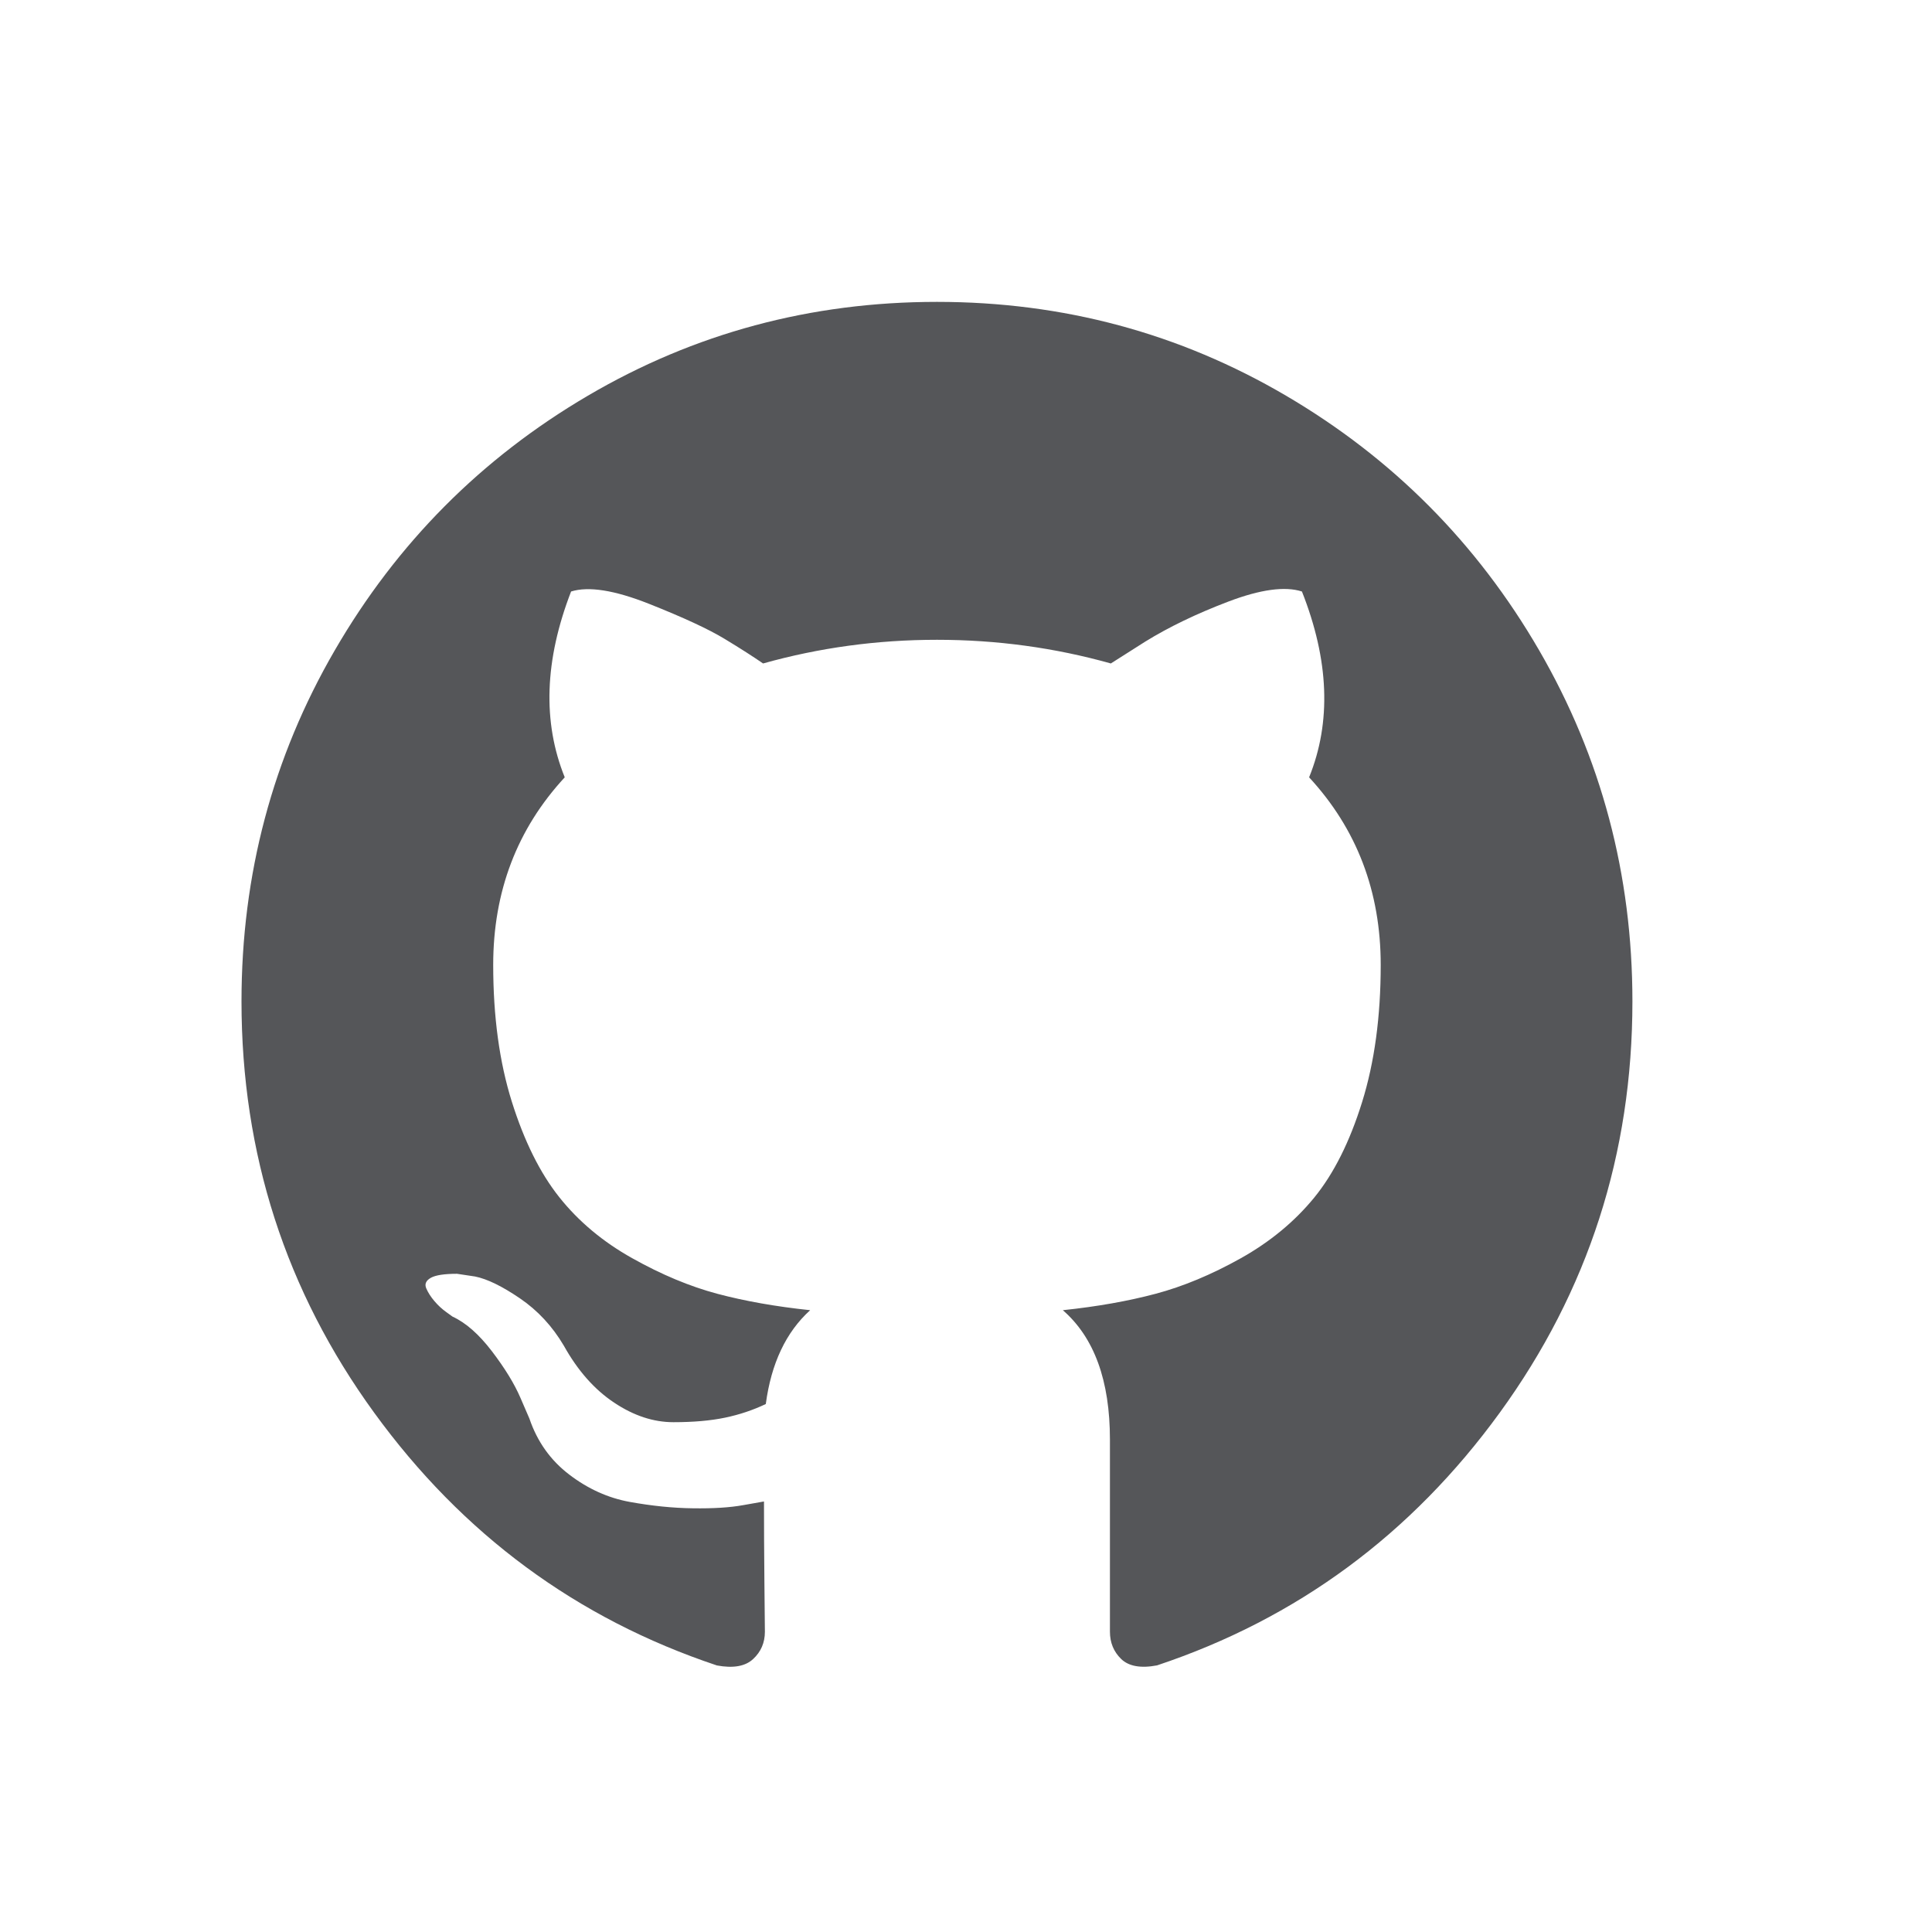 <?xml version="1.0" encoding="UTF-8"?>
<svg width="32px" height="32px" viewBox="0 0 32 32" version="1.1" xmlns="http://www.w3.org/2000/svg" xmlns:xlink="http://www.w3.org/1999/xlink">
    <!-- Generator: Sketch 52.6 (67491) - http://www.bohemiancoding.com/sketch -->
    <title>github</title>
    <desc>Created with Sketch.</desc>
    <g id="Home" stroke="none" stroke-width="1" fill="none" fill-rule="evenodd">
        <g id="1440" transform="translate(-86, -5956)">
            <g id="Group-11" transform="translate(0, 5887)">
                <g id="Group-6" transform="translate(86, 69)">
                    <g id="github">
                        <rect id="Rectangle" fill="#FFFFFF" fill-rule="nonzero" x="0" y="0" width="32" height="32"></rect>
                        <g transform="translate(4, 5)" fill="#555659" id="Path">
                            <path d="M21.493,5.771 C20.463,3.995 19.066,2.59 17.301,1.554 C15.536,0.518 13.609,0 11.519,0 C9.429,0 7.502,0.518 5.737,1.554 C3.972,2.59 2.575,3.995 1.545,5.771 C0.515,7.546 0,9.485 0,11.586 C0,14.111 0.732,16.382 2.197,18.398 C3.662,20.415 5.554,21.81 7.874,22.585 C8.144,22.635 8.344,22.6 8.474,22.479 C8.604,22.359 8.669,22.207 8.669,22.027 C8.669,21.996 8.666,21.725 8.661,21.212 C8.656,20.699 8.654,20.251 8.654,19.869 L8.309,19.93 C8.089,19.97 7.811,19.987 7.476,19.982 C7.142,19.978 6.794,19.942 6.434,19.877 C6.074,19.812 5.739,19.661 5.429,19.424 C5.119,19.188 4.899,18.879 4.769,18.497 L4.619,18.15 C4.519,17.918 4.362,17.662 4.147,17.38 C3.932,17.099 3.715,16.908 3.495,16.807 L3.39,16.731 C3.32,16.681 3.255,16.621 3.195,16.55 C3.135,16.48 3.09,16.409 3.06,16.339 C3.03,16.268 3.055,16.211 3.135,16.165 C3.215,16.12 3.36,16.098 3.57,16.098 L3.869,16.143 C4.069,16.183 4.317,16.304 4.612,16.505 C4.907,16.706 5.149,16.967 5.339,17.289 C5.569,17.702 5.847,18.016 6.172,18.232 C6.497,18.449 6.824,18.556 7.154,18.556 C7.484,18.556 7.769,18.531 8.009,18.481 C8.249,18.431 8.474,18.355 8.684,18.255 C8.774,17.581 9.019,17.063 9.419,16.701 C8.849,16.641 8.336,16.55 7.881,16.429 C7.427,16.308 6.957,16.112 6.472,15.84 C5.987,15.569 5.584,15.232 5.264,14.83 C4.944,14.428 4.682,13.899 4.477,13.246 C4.272,12.592 4.169,11.838 4.169,10.983 C4.169,9.765 4.564,8.73 5.354,7.875 C4.984,6.96 5.019,5.934 5.459,4.797 C5.749,4.707 6.179,4.775 6.749,5.001 C7.319,5.227 7.737,5.421 8.002,5.582 C8.267,5.742 8.479,5.879 8.639,5.989 C9.569,5.728 10.529,5.597 11.519,5.597 C12.509,5.597 13.469,5.728 14.399,5.989 L14.969,5.627 C15.359,5.386 15.819,5.164 16.348,4.963 C16.878,4.762 17.284,4.707 17.564,4.797 C18.014,5.934 18.054,6.96 17.683,7.875 C18.473,8.73 18.869,9.766 18.869,10.983 C18.869,11.838 18.766,12.594 18.561,13.253 C18.356,13.912 18.091,14.44 17.767,14.837 C17.441,15.235 17.036,15.569 16.551,15.841 C16.066,16.112 15.596,16.308 15.141,16.429 C14.686,16.55 14.174,16.641 13.604,16.701 C14.124,17.153 14.384,17.868 14.384,18.843 L14.384,22.026 C14.384,22.207 14.446,22.358 14.571,22.479 C14.696,22.599 14.894,22.635 15.164,22.584 C17.484,21.81 19.376,20.414 20.841,18.398 C22.306,16.381 23.038,14.111 23.038,11.586 C23.038,9.484 22.522,7.546 21.493,5.771 Z"></path>
                        </g>
                    </g>
                </g>
            </g>
        </g>
    </g>
</svg>
